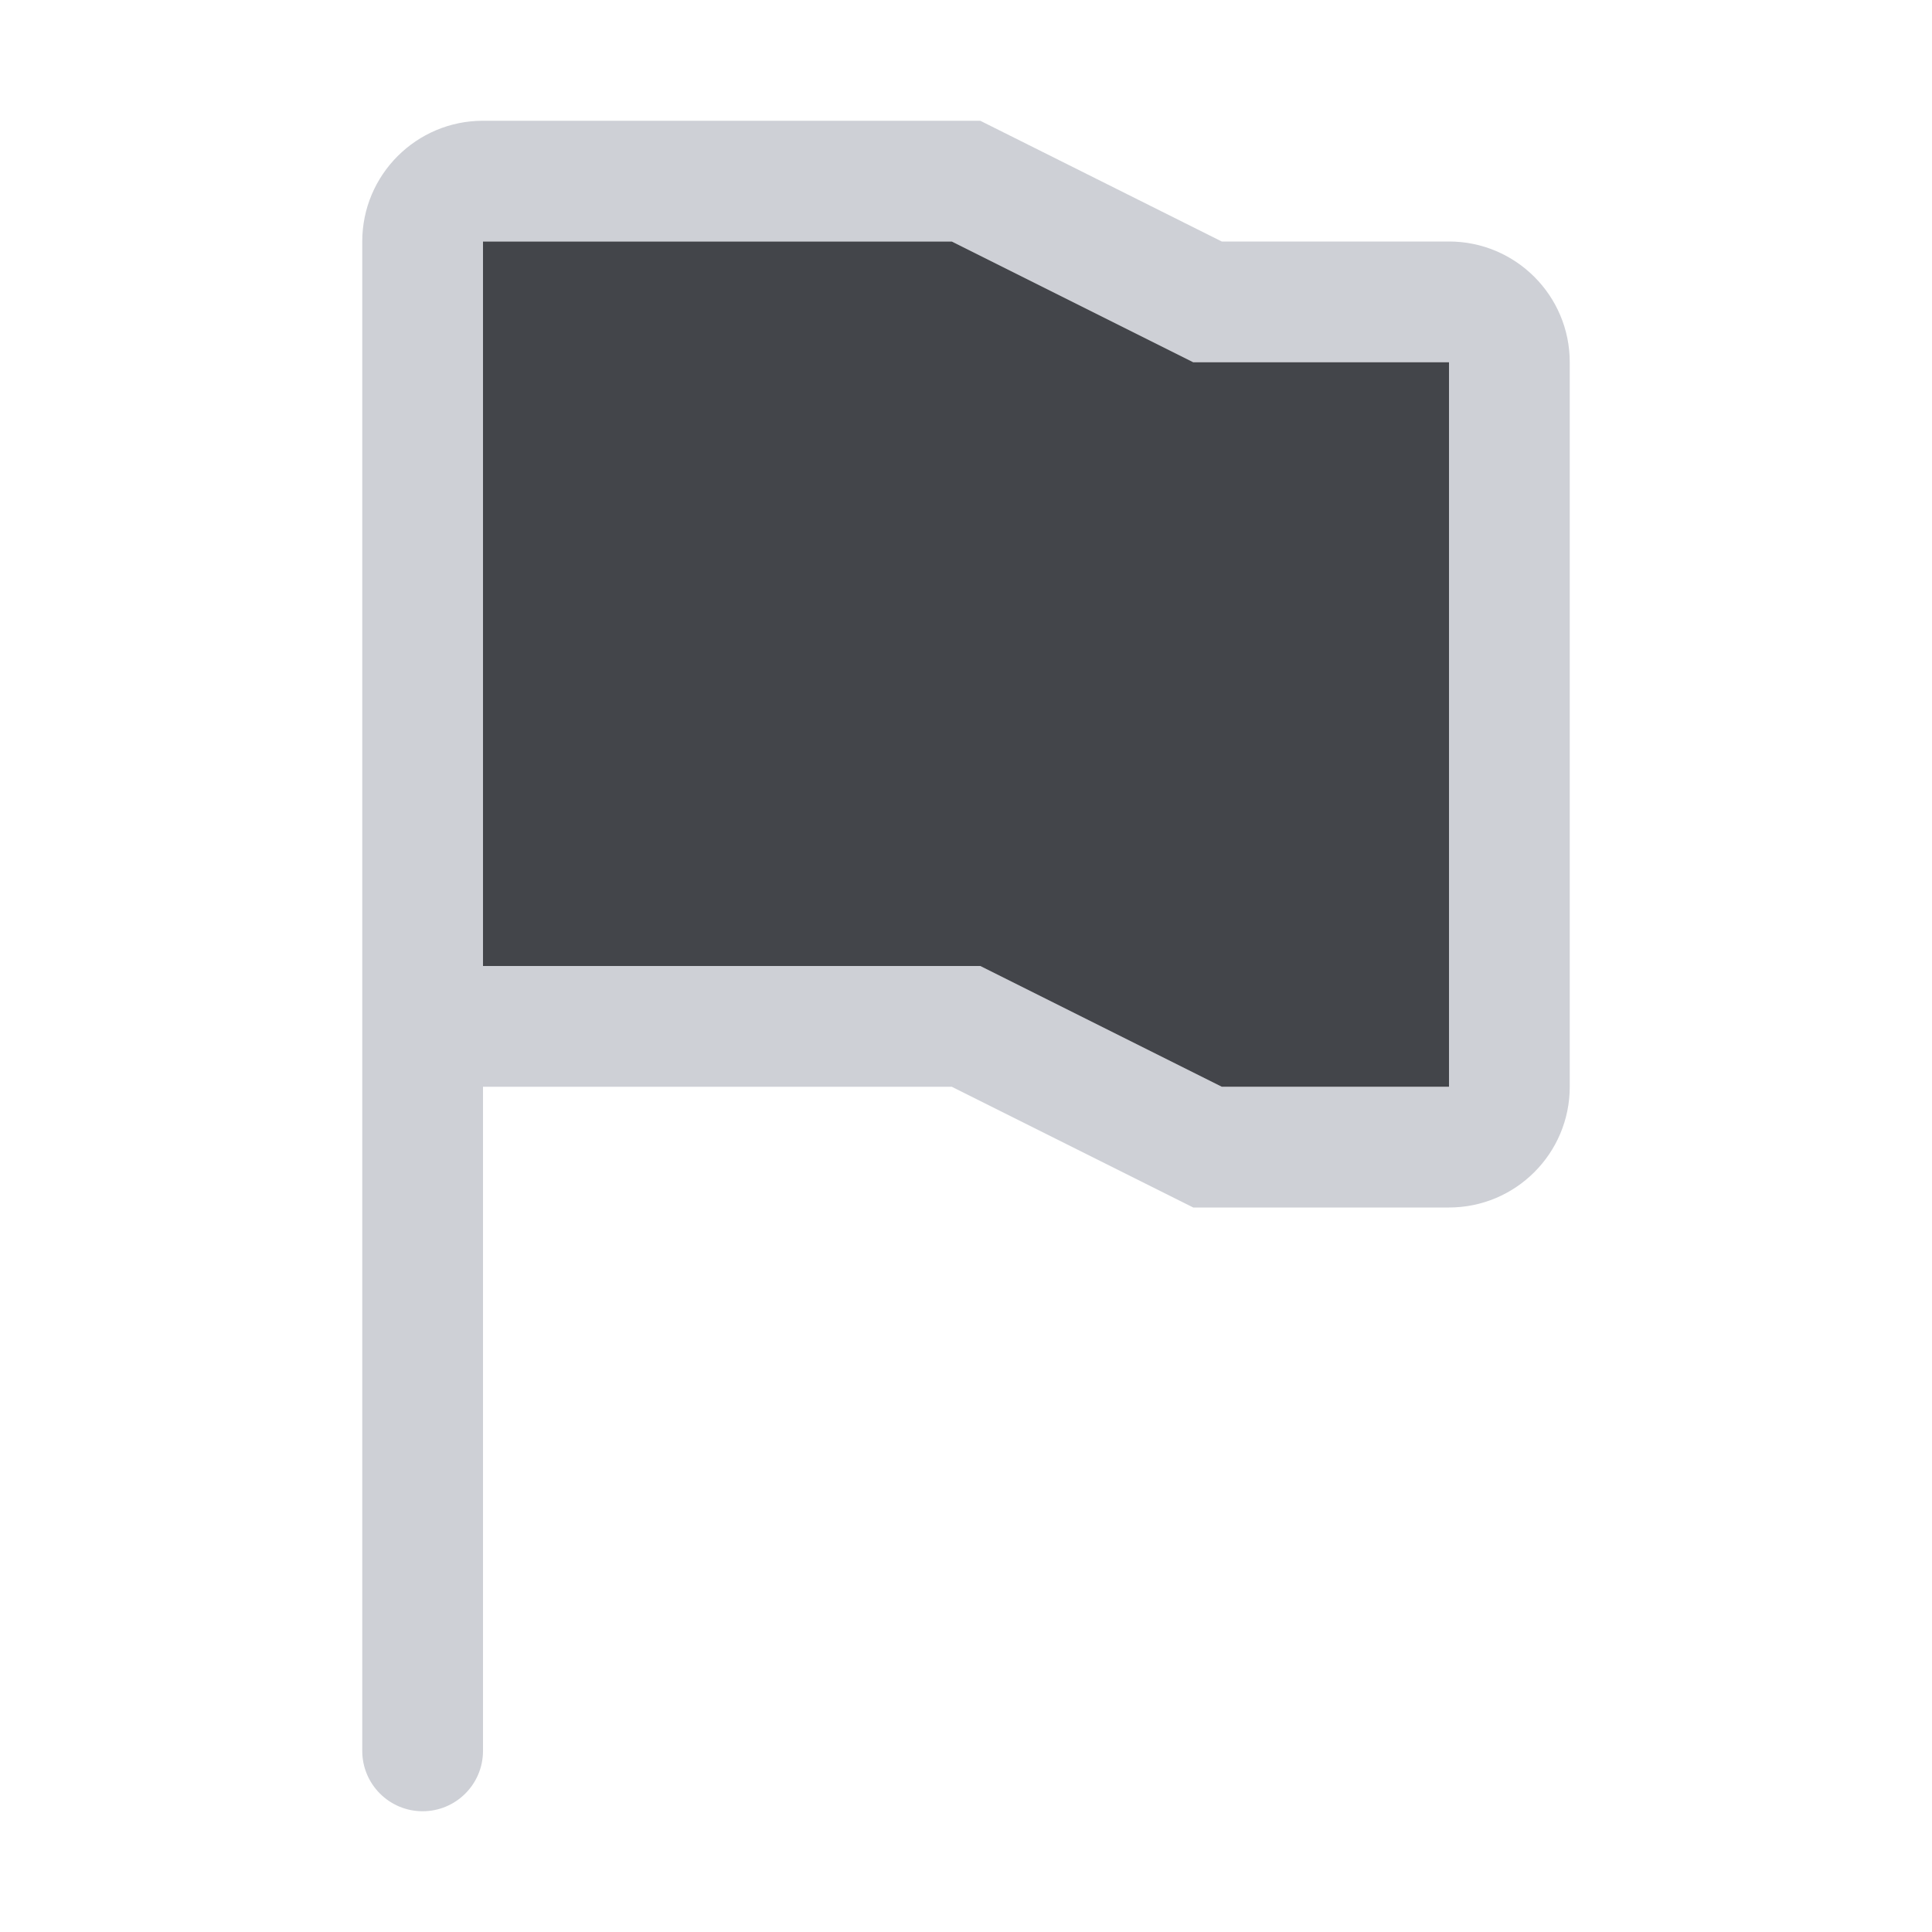 <svg width="16" height="16" viewBox="0 0 16 16" fill="none" xmlns="http://www.w3.org/2000/svg">
<path fill-rule="evenodd" clip-rule="evenodd" d="M3 2C3 1.448 3.448 1 4 1H8.118L10.118 2H12C12.552 2 13 2.448 13 3V9C13 9.552 12.552 10 12 10H9.882L7.882 9H4V14.5C4 14.776 3.776 15 3.5 15C3.224 15 3 14.776 3 14.5V2ZM4 8H8.118L10.118 9H12V3H9.882L7.882 2L4 2V8Z" fill="#CED0D6"/>
<path d="M8.118 8H4V2H7.882L9.882 3H12V9H10.118L8.118 8Z" fill="#43454A"/>
</svg>
